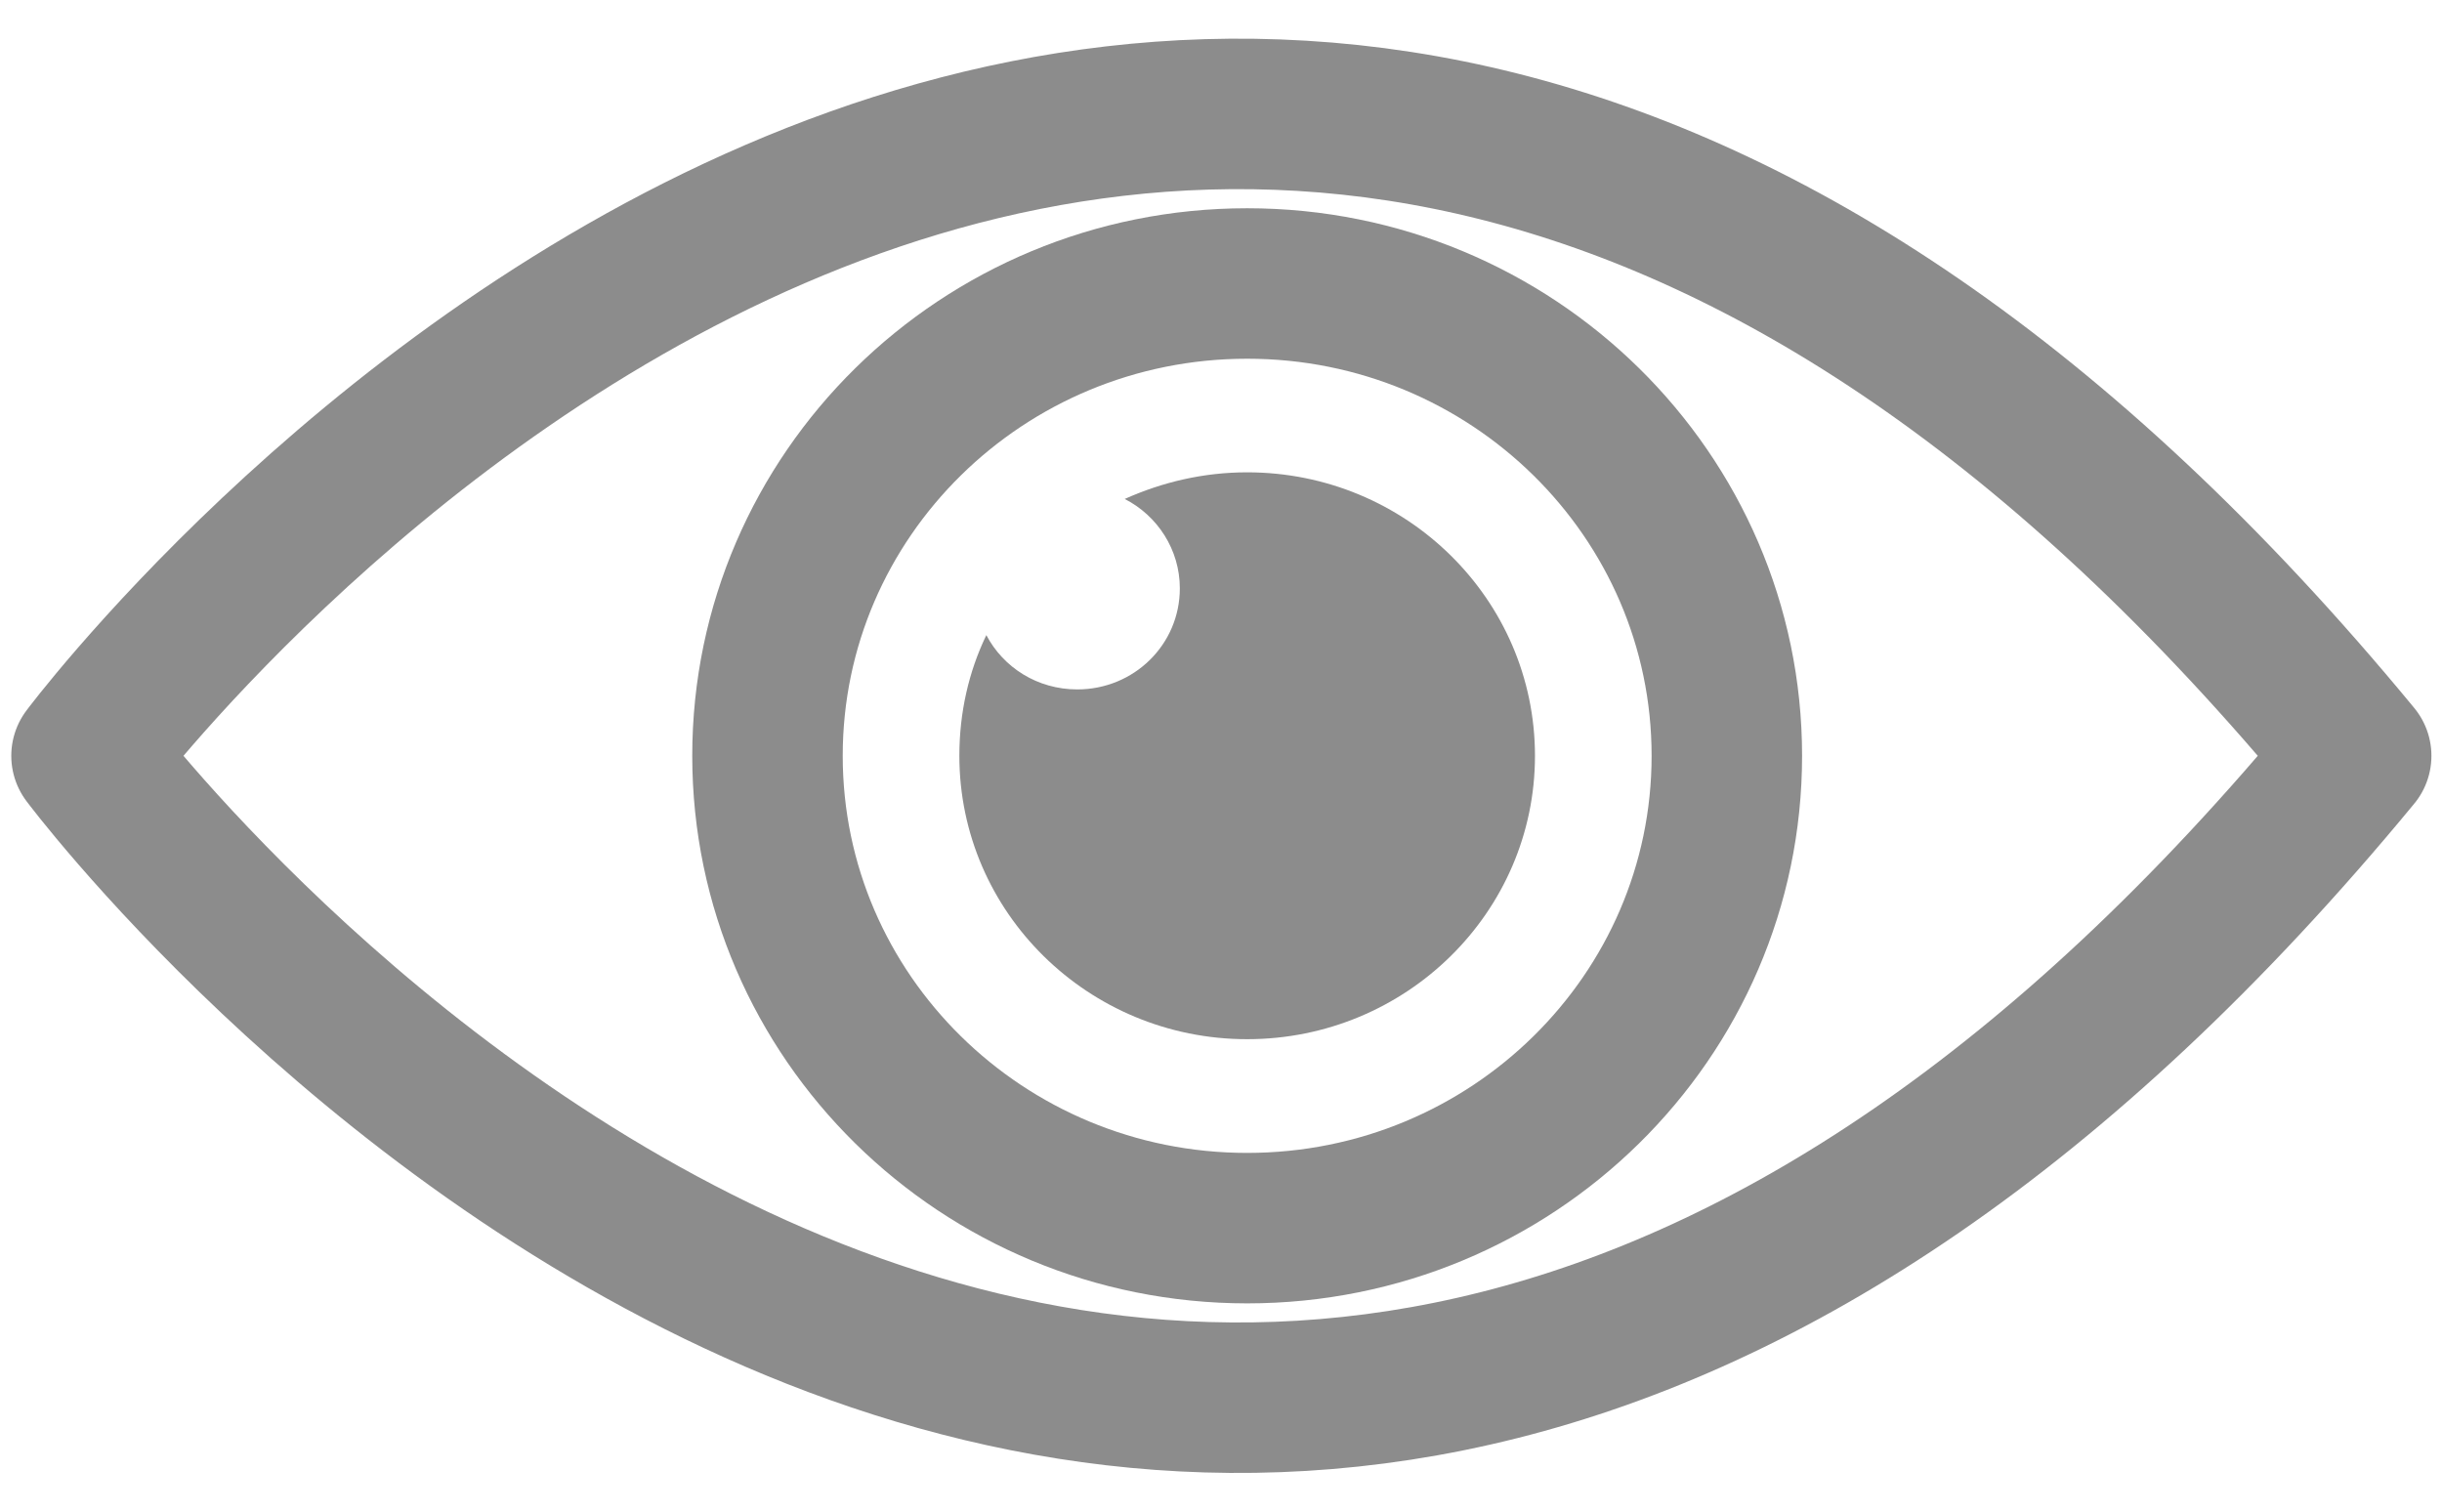 <svg width="21" height="13" viewBox="0 0 21 13" fill="none" xmlns="http://www.w3.org/2000/svg">
<path d="M0.744 6.5C0.744 6.5 10.02 18.921 20.262 6.5C10.02 -5.921 0.744 6.5 0.744 6.5Z" stroke="#8C8C8C" stroke-width="1.294" stroke-linejoin="round"/>
<path d="M10.725 4.062C10.347 4.062 9.994 4.147 9.672 4.291C9.954 4.435 10.146 4.727 10.146 5.06C10.146 5.542 9.753 5.929 9.264 5.929C8.921 5.929 8.628 5.74 8.482 5.462C8.331 5.775 8.25 6.127 8.25 6.5C8.25 7.845 9.359 8.937 10.725 8.937C12.091 8.937 13.2 7.845 13.2 6.5C13.2 5.154 12.091 4.062 10.725 4.062Z" fill="#8C8C8C"/>
<path d="M6.6 6.5C6.6 8.743 8.448 10.562 10.725 10.562C13.002 10.562 14.85 8.743 14.85 6.5C14.85 4.257 13.002 2.438 10.725 2.438C8.448 2.438 6.6 4.257 6.6 6.5Z" stroke="#8C8C8C" stroke-width="1.294" stroke-linejoin="round"/>
</svg>
